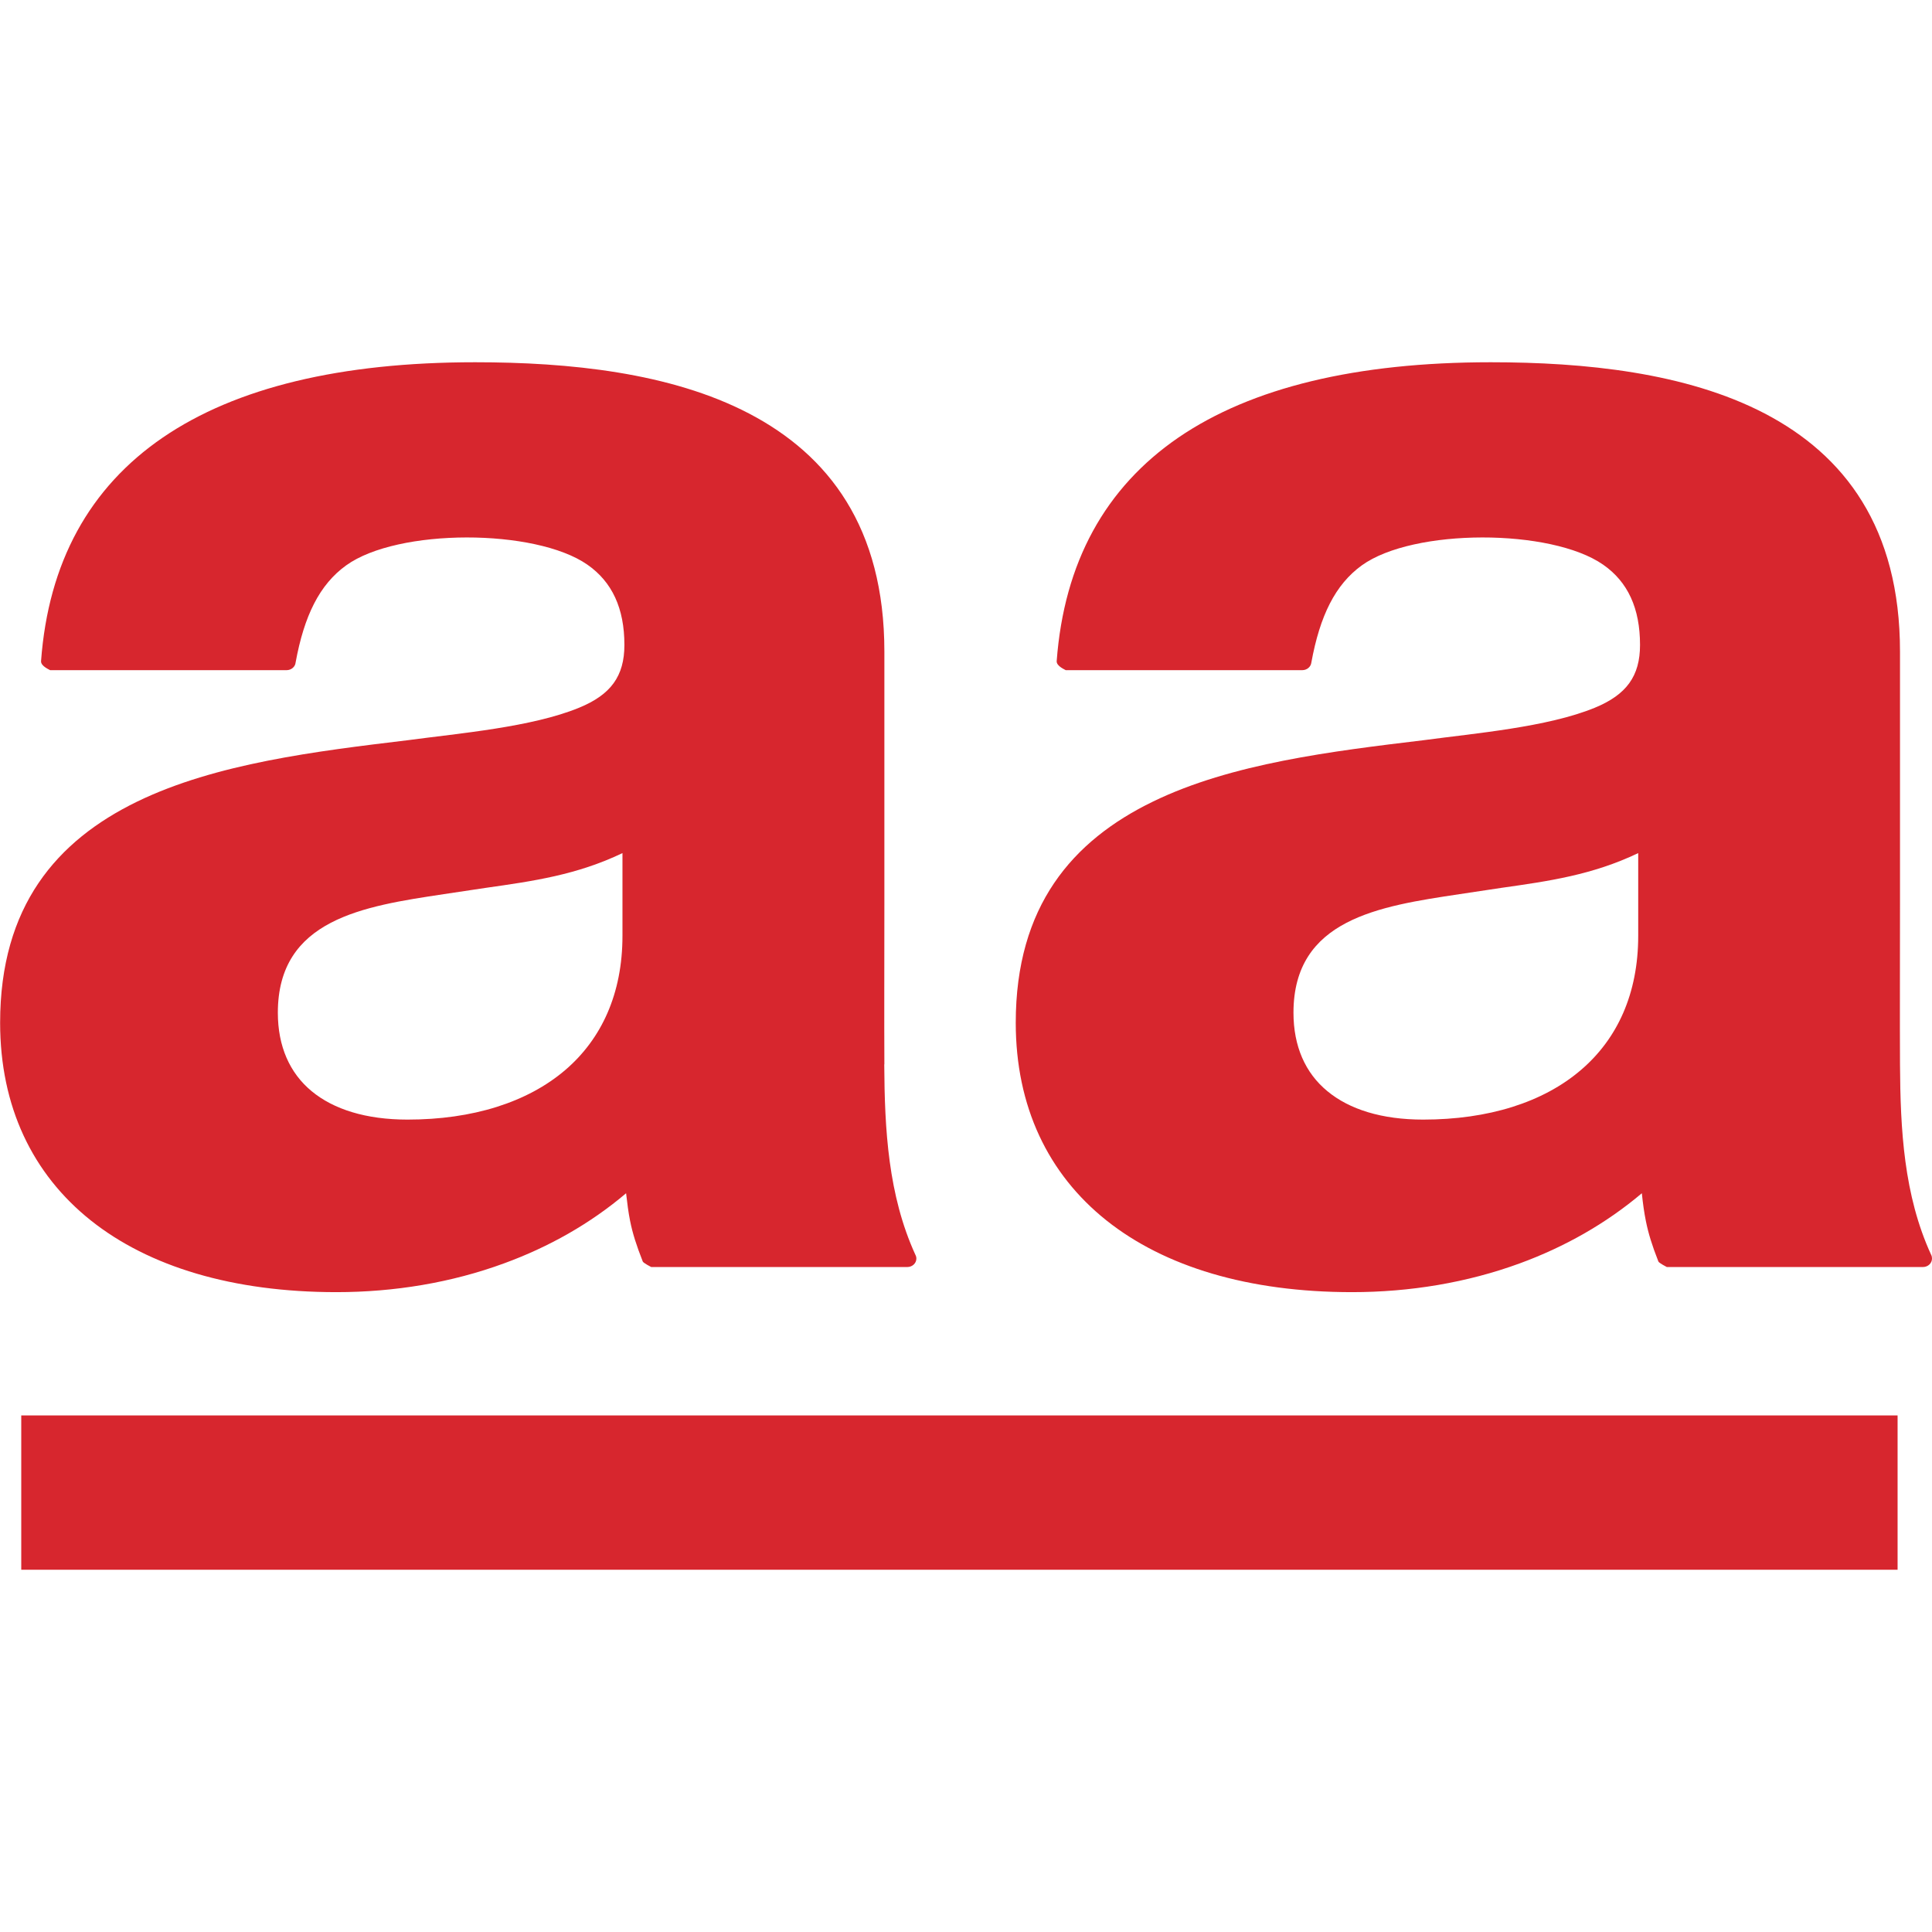 <svg width="16" height="16" viewBox="0 0 16 16" fill="none" xmlns="http://www.w3.org/2000/svg">
<path fill-rule="evenodd" clip-rule="evenodd" d="M5.155 7.75V7.065C4.777 7.246 4.416 7.297 4.022 7.353C3.906 7.37 3.791 7.388 3.675 7.405C3.01 7.505 2.301 7.612 2.301 8.387C2.301 8.665 2.399 8.886 2.58 9.036C2.763 9.188 3.033 9.272 3.375 9.272C3.913 9.272 4.368 9.13 4.683 8.86C4.981 8.604 5.155 8.23 5.155 7.75ZM13.567 7.75V7.065C13.188 7.246 12.828 7.297 12.433 7.353C12.318 7.37 12.202 7.388 12.087 7.405C11.421 7.505 10.712 7.612 10.712 8.387C10.712 8.665 10.81 8.886 10.992 9.036C11.175 9.188 11.444 9.272 11.786 9.272C12.325 9.272 12.78 9.13 13.094 8.86C13.393 8.604 13.567 8.23 13.567 7.75ZM15.735 8.815C15.738 9.353 15.766 9.898 15.993 10.392C15.998 10.401 16 10.412 16 10.423C16 10.462 15.966 10.493 15.925 10.493H13.804C13.804 10.493 13.739 10.46 13.734 10.447C13.681 10.312 13.651 10.215 13.63 10.11C13.616 10.04 13.606 9.969 13.597 9.882C13.299 10.134 12.956 10.327 12.588 10.462C12.149 10.623 11.675 10.701 11.197 10.701C10.339 10.701 9.644 10.49 9.163 10.107C8.679 9.721 8.412 9.163 8.412 8.47C8.412 7.503 8.882 6.962 9.547 6.639C10.198 6.322 11.033 6.221 11.79 6.13C12.213 6.073 12.817 6.022 13.208 5.861C13.47 5.753 13.582 5.599 13.582 5.341C13.582 5.039 13.482 4.819 13.276 4.676C12.845 4.376 11.705 4.374 11.278 4.682C11.058 4.841 10.931 5.099 10.86 5.487C10.856 5.522 10.824 5.55 10.785 5.55H8.826C8.826 5.548 8.748 5.518 8.751 5.475C8.812 4.658 9.153 4.039 9.76 3.623C10.365 3.21 11.231 3 12.346 3C13.122 3 13.963 3.085 14.614 3.424C15.274 3.768 15.735 4.369 15.735 5.396V7.487C15.735 8.013 15.733 8.415 15.735 8.814L15.735 8.815ZM7.323 8.815C7.326 9.353 7.355 9.898 7.581 10.392C7.586 10.401 7.589 10.412 7.589 10.423C7.589 10.462 7.555 10.493 7.514 10.493H5.393C5.393 10.493 5.328 10.46 5.323 10.447C5.27 10.312 5.239 10.215 5.218 10.11C5.204 10.04 5.195 9.969 5.185 9.882C4.888 10.134 4.545 10.327 4.176 10.462C3.738 10.623 3.264 10.701 2.786 10.701C1.928 10.701 1.233 10.49 0.752 10.107C0.268 9.721 0.001 9.163 0.001 8.47C0.001 7.503 0.471 6.962 1.135 6.639C1.787 6.322 2.621 6.221 3.378 6.13C3.802 6.073 4.405 6.022 4.796 5.861C5.059 5.753 5.171 5.599 5.171 5.341C5.171 5.039 5.07 4.819 4.864 4.676C4.433 4.376 3.294 4.374 2.867 4.682C2.646 4.841 2.519 5.099 2.448 5.487C2.445 5.522 2.412 5.55 2.374 5.55H0.415C0.415 5.548 0.337 5.518 0.34 5.475C0.4 4.658 0.741 4.039 1.349 3.623C1.954 3.21 2.82 3 3.935 3C4.711 3 5.552 3.085 6.202 3.424C6.862 3.768 7.324 4.369 7.324 5.396V7.487C7.324 8.013 7.322 8.415 7.324 8.814L7.323 8.815Z" fill="#D7262E"/>
<path d="M15.715 11.722H0.176V13H15.715V11.722Z" fill="#D7262E"/>
</svg>
